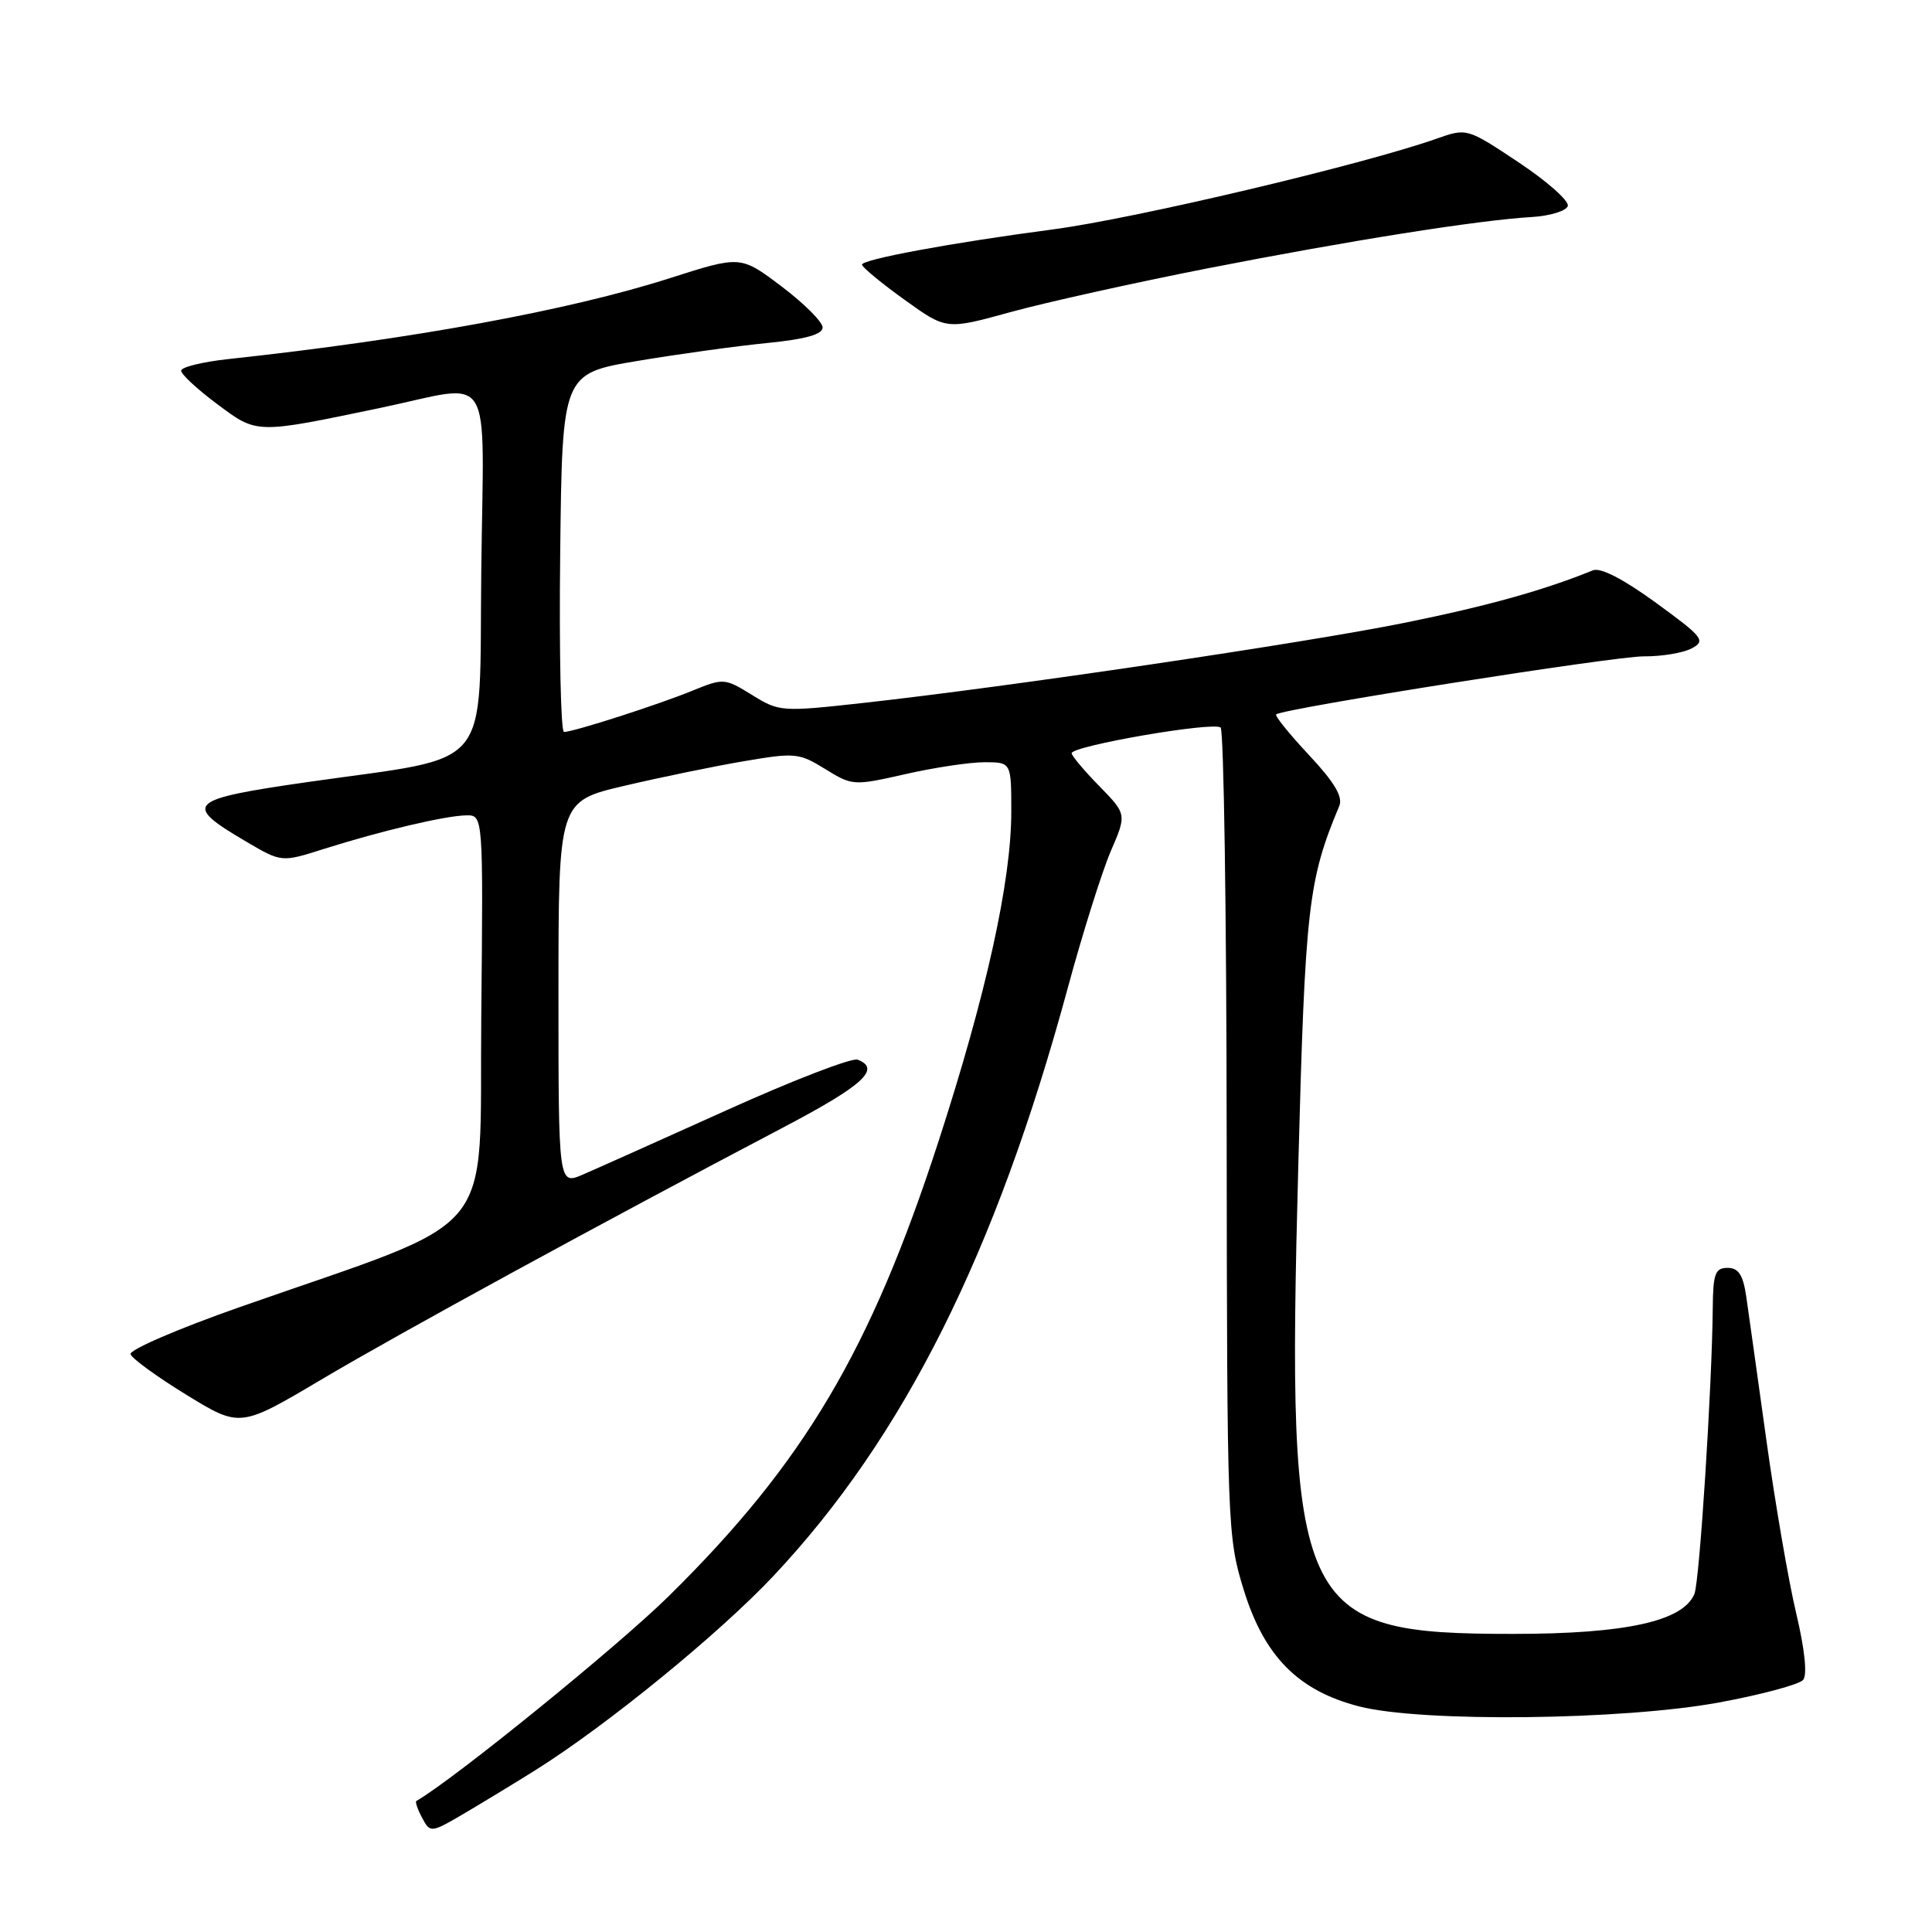 <?xml version="1.0" encoding="UTF-8" standalone="no"?>
<!DOCTYPE svg PUBLIC "-//W3C//DTD SVG 1.1//EN" "http://www.w3.org/Graphics/SVG/1.1/DTD/svg11.dtd" >
<svg xmlns="http://www.w3.org/2000/svg" xmlns:xlink="http://www.w3.org/1999/xlink" version="1.1" viewBox="0 0 256 256">
 <g >
 <path fill="currentColor"
d=" M 71.00 234.52 C 80.44 228.59 95.27 216.49 102.46 208.85 C 119.73 190.49 131.96 166.06 141.49 130.89 C 143.45 123.66 146.01 115.53 147.17 112.82 C 149.30 107.89 149.30 107.89 145.65 104.15 C 143.64 102.10 142.00 100.14 142.00 99.81 C 142.00 98.83 160.90 95.57 161.74 96.41 C 162.16 96.83 162.52 121.10 162.54 150.34 C 162.59 202.19 162.64 203.68 164.79 210.63 C 167.51 219.48 172.03 224.04 180.10 226.11 C 188.38 228.24 215.02 227.94 227.76 225.59 C 233.40 224.55 238.42 223.20 238.93 222.59 C 239.49 221.91 239.14 218.55 238.01 213.79 C 237.00 209.56 235.22 199.21 234.05 190.80 C 232.88 182.38 231.68 173.81 231.38 171.75 C 230.96 168.92 230.36 168.00 228.91 168.00 C 227.28 168.00 226.99 168.76 226.95 173.25 C 226.86 183.64 225.20 209.54 224.52 211.20 C 223.04 214.82 215.42 216.50 200.50 216.50 C 171.72 216.50 170.46 213.74 172.03 154.45 C 172.94 120.10 173.34 116.64 177.46 106.80 C 177.97 105.58 176.83 103.66 173.44 100.04 C 170.83 97.25 168.88 94.83 169.10 94.66 C 170.11 93.86 213.99 86.94 217.82 86.97 C 220.19 86.99 223.05 86.51 224.17 85.91 C 226.05 84.90 225.68 84.43 219.42 79.87 C 215.11 76.73 212.07 75.16 211.07 75.57 C 204.62 78.20 197.10 80.30 186.19 82.51 C 172.97 85.19 133.58 91.02 114.41 93.14 C 103.56 94.34 103.25 94.32 99.64 92.08 C 96.02 89.85 95.87 89.84 91.72 91.53 C 87.21 93.38 76.01 96.98 74.73 96.99 C 74.31 97.00 74.08 86.31 74.23 73.25 C 74.50 49.50 74.50 49.50 84.50 47.82 C 90.00 46.90 97.76 45.83 101.75 45.44 C 106.76 44.94 109.00 44.31 109.00 43.39 C 109.00 42.66 106.56 40.22 103.57 37.96 C 98.14 33.86 98.14 33.86 88.82 36.84 C 75.39 41.14 54.58 44.95 30.25 47.58 C 26.81 47.95 24.00 48.65 24.00 49.12 C 24.00 49.59 26.14 51.58 28.75 53.52 C 34.10 57.52 33.80 57.51 50.35 54.06 C 65.72 50.85 64.08 48.19 63.77 75.73 C 63.46 102.72 65.66 100.06 40.81 103.62 C 24.74 105.93 24.12 106.53 32.66 111.54 C 37.31 114.27 37.31 114.27 42.91 112.49 C 50.47 110.10 59.01 108.08 61.77 108.04 C 64.03 108.00 64.03 108.00 63.77 134.68 C 63.47 164.83 66.69 160.95 31.73 173.21 C 23.61 176.06 17.11 178.86 17.30 179.44 C 17.49 180.02 20.83 182.45 24.73 184.84 C 31.82 189.18 31.82 189.18 42.66 182.75 C 53.00 176.62 79.57 162.12 103.75 149.41 C 114.37 143.83 116.79 141.63 113.64 140.41 C 112.89 140.13 105.12 143.12 96.39 147.06 C 87.65 151.00 79.04 154.86 77.25 155.63 C 74.00 157.03 74.00 157.03 74.00 131.60 C 74.00 106.17 74.00 106.17 82.75 104.12 C 87.56 102.99 94.69 101.52 98.60 100.86 C 105.33 99.71 105.88 99.76 109.34 101.90 C 112.93 104.12 113.12 104.13 119.95 102.58 C 123.77 101.71 128.49 101.00 130.45 101.00 C 134.00 101.00 134.00 101.00 134.00 107.56 C 134.00 116.75 130.70 131.69 124.37 151.20 C 115.35 178.97 106.54 193.83 88.61 211.50 C 81.85 218.16 60.16 235.76 55.17 238.64 C 54.99 238.74 55.33 239.75 55.94 240.88 C 57.02 242.91 57.08 242.90 61.77 240.14 C 64.37 238.60 68.53 236.07 71.00 234.52 Z  M 160.00 35.56 C 178.86 31.87 195.84 29.18 202.92 28.76 C 205.35 28.62 207.52 27.96 207.74 27.30 C 207.95 26.64 205.04 24.05 201.25 21.53 C 194.38 16.96 194.38 16.96 190.34 18.38 C 180.59 21.82 150.30 28.98 139.50 30.40 C 126.12 32.16 113.97 34.41 114.22 35.09 C 114.37 35.53 116.95 37.64 119.95 39.79 C 125.40 43.70 125.40 43.70 133.95 41.34 C 138.65 40.05 150.38 37.45 160.00 35.56 Z "/>
</g>
</svg>